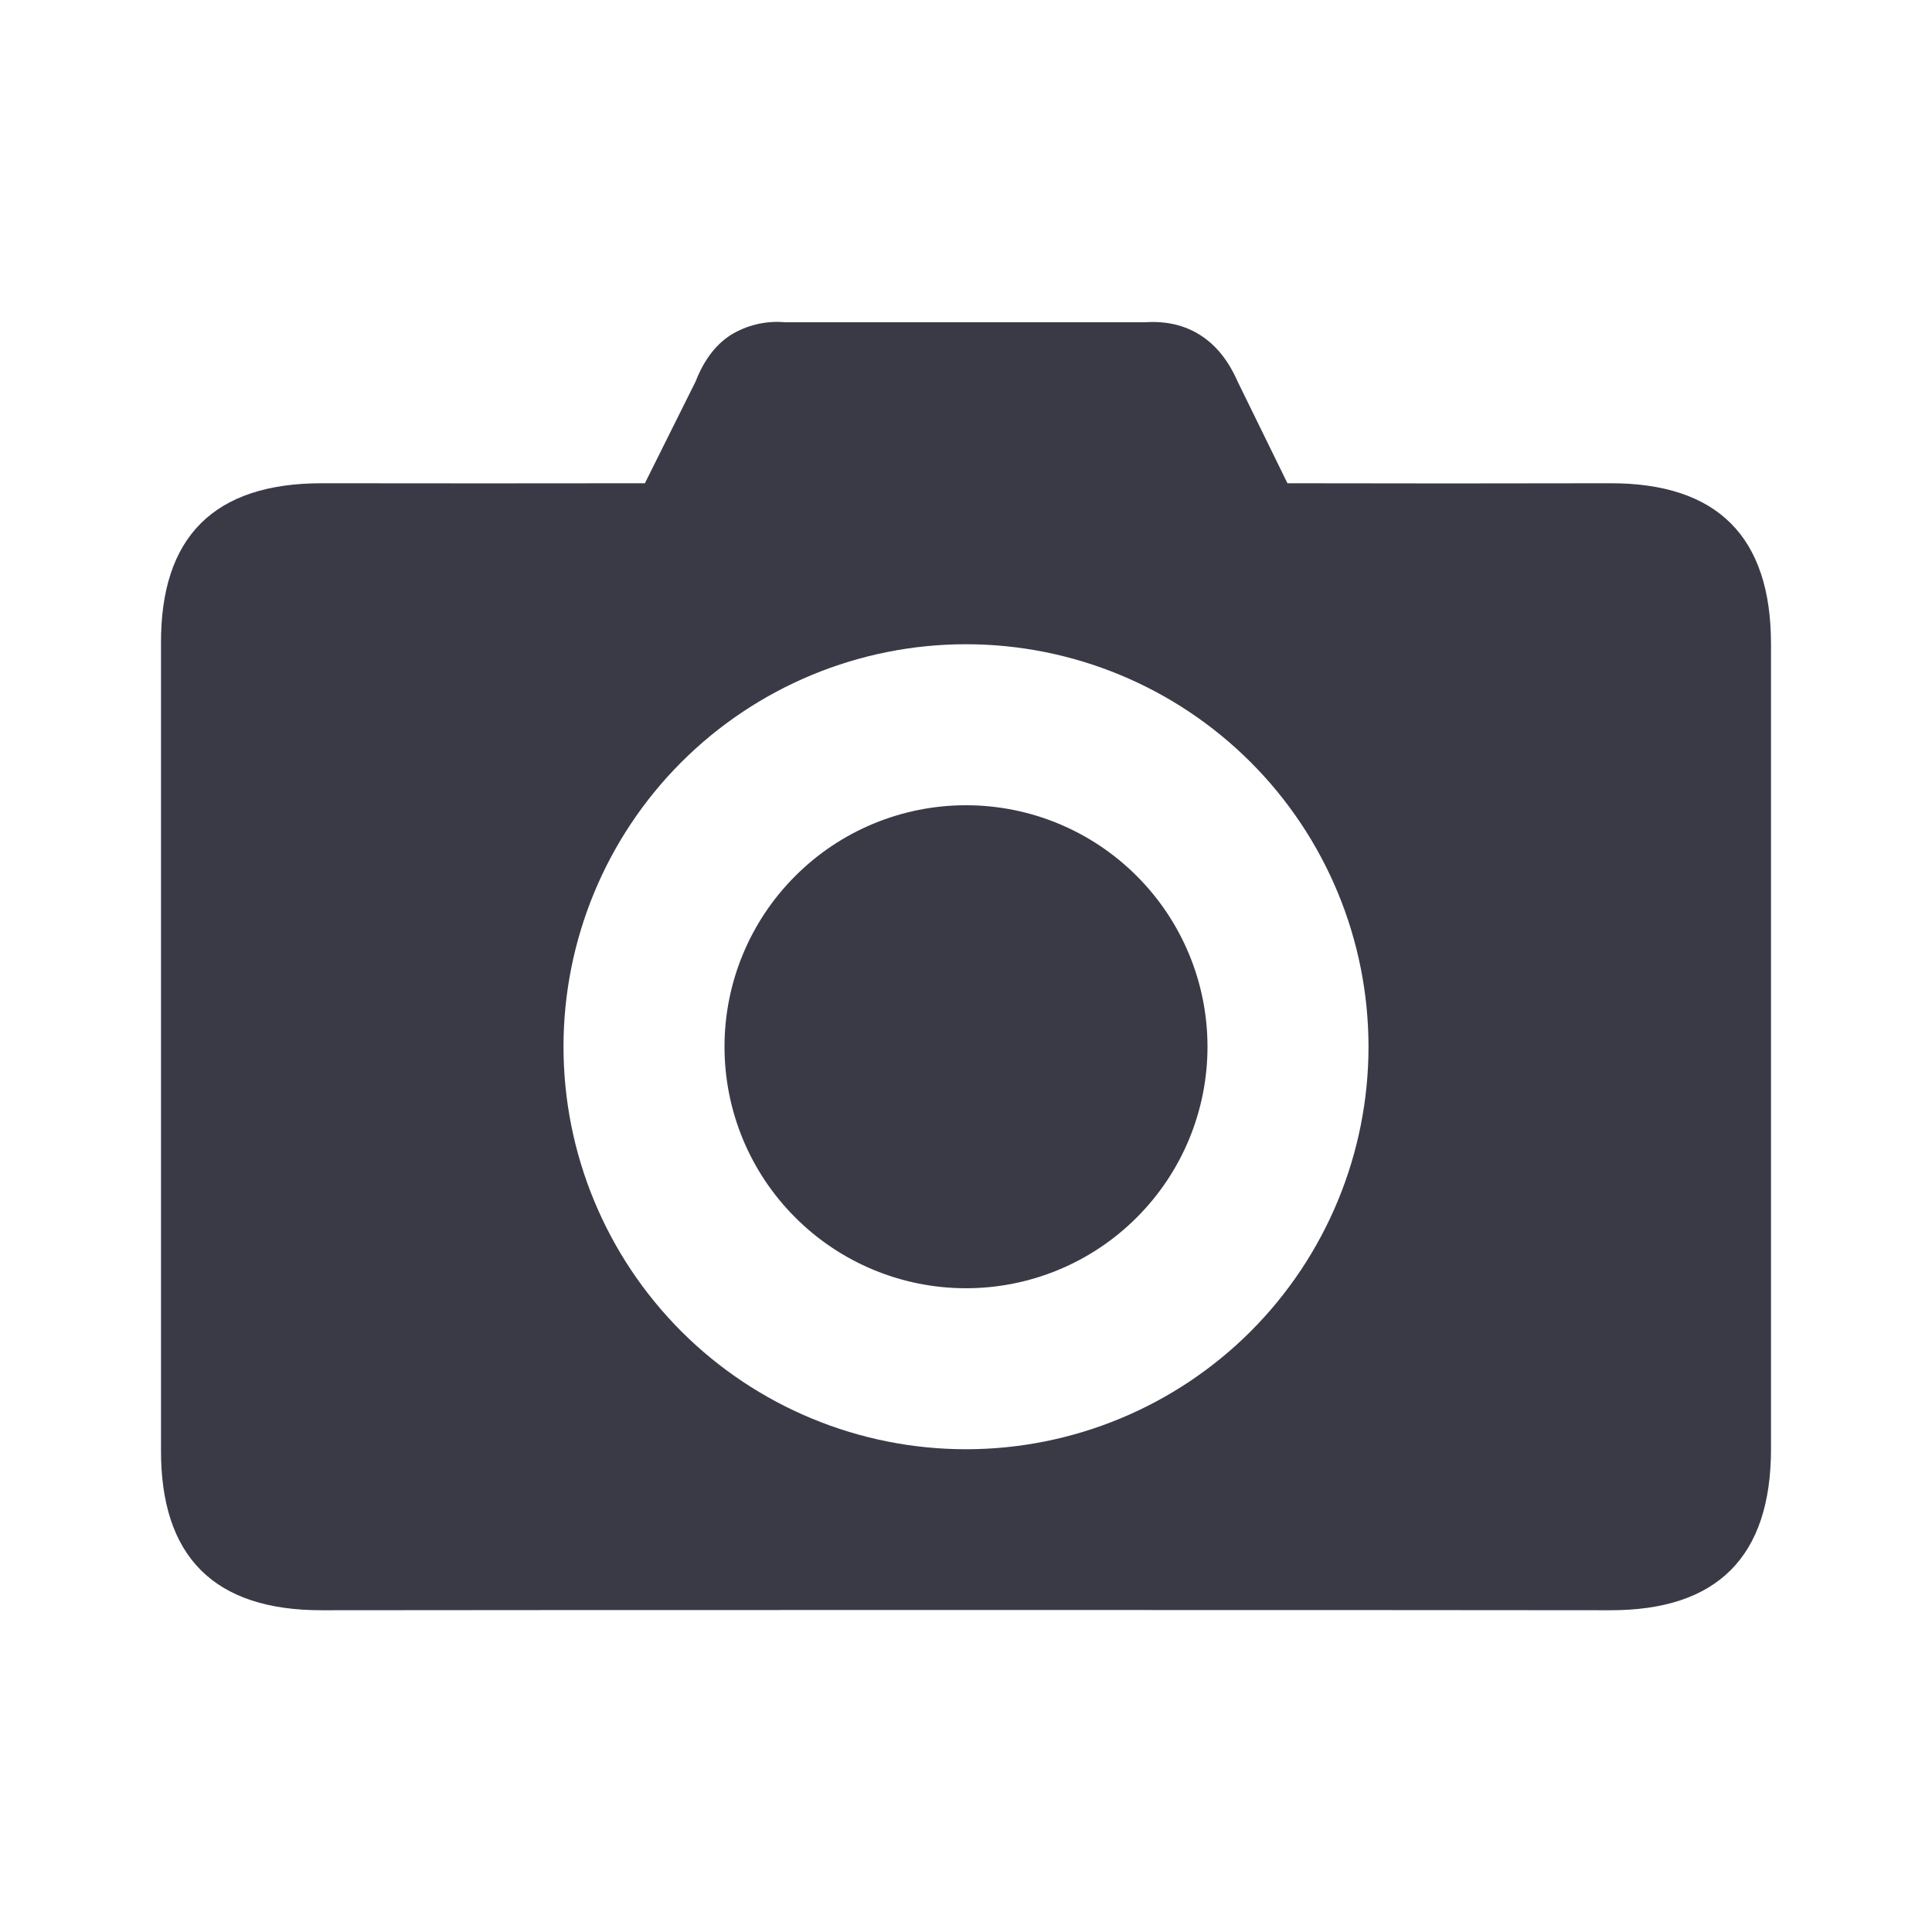 <svg width="24" height="24" viewBox="0 0 24 24" fill="none" xmlns="http://www.w3.org/2000/svg">
<path fill-rule="evenodd" clip-rule="evenodd" d="M4 6.003C5.341 6.005 6.678 6.005 8.011 6.003L8.642 4.737C8.744 4.475 8.889 4.283 9.075 4.163C9.277 4.038 9.514 3.982 9.75 4.003H14.225C14.488 3.986 14.716 4.039 14.91 4.163C15.105 4.286 15.259 4.478 15.373 4.737L15.993 6.003C17.331 6.006 18.667 6.006 20 6.003C21.333 6 22 6.666 22 8V18C22 19.338 21.333 20.006 20 20.003C18 19.999 6.011 19.999 4 20.003C2.66 20.006 1.992 19.338 2 18V8C1.992 6.667 2.66 6.002 4 6.003ZM12 18.003C13.326 18.003 14.598 17.476 15.536 16.539C16.473 15.601 17 14.329 17 13.003C17 11.677 16.473 10.405 15.536 9.468C14.598 8.53 13.326 8.003 12 8.003C10.674 8.003 9.402 8.53 8.464 9.468C7.527 10.405 7 11.677 7 13.003C7 14.329 7.527 15.601 8.464 16.539C9.402 17.476 10.674 18.003 12 18.003ZM12 16.003C11.204 16.003 10.441 15.687 9.879 15.124C9.316 14.562 9 13.799 9 13.003C9 12.207 9.316 11.444 9.879 10.882C10.441 10.319 11.204 10.003 12 10.003C12.796 10.003 13.559 10.319 14.121 10.882C14.684 11.444 15 12.207 15 13.003C15 13.799 14.684 14.562 14.121 15.124C13.559 15.687 12.796 16.003 12 16.003Z" fill="#3A3A47"/>
</svg>
